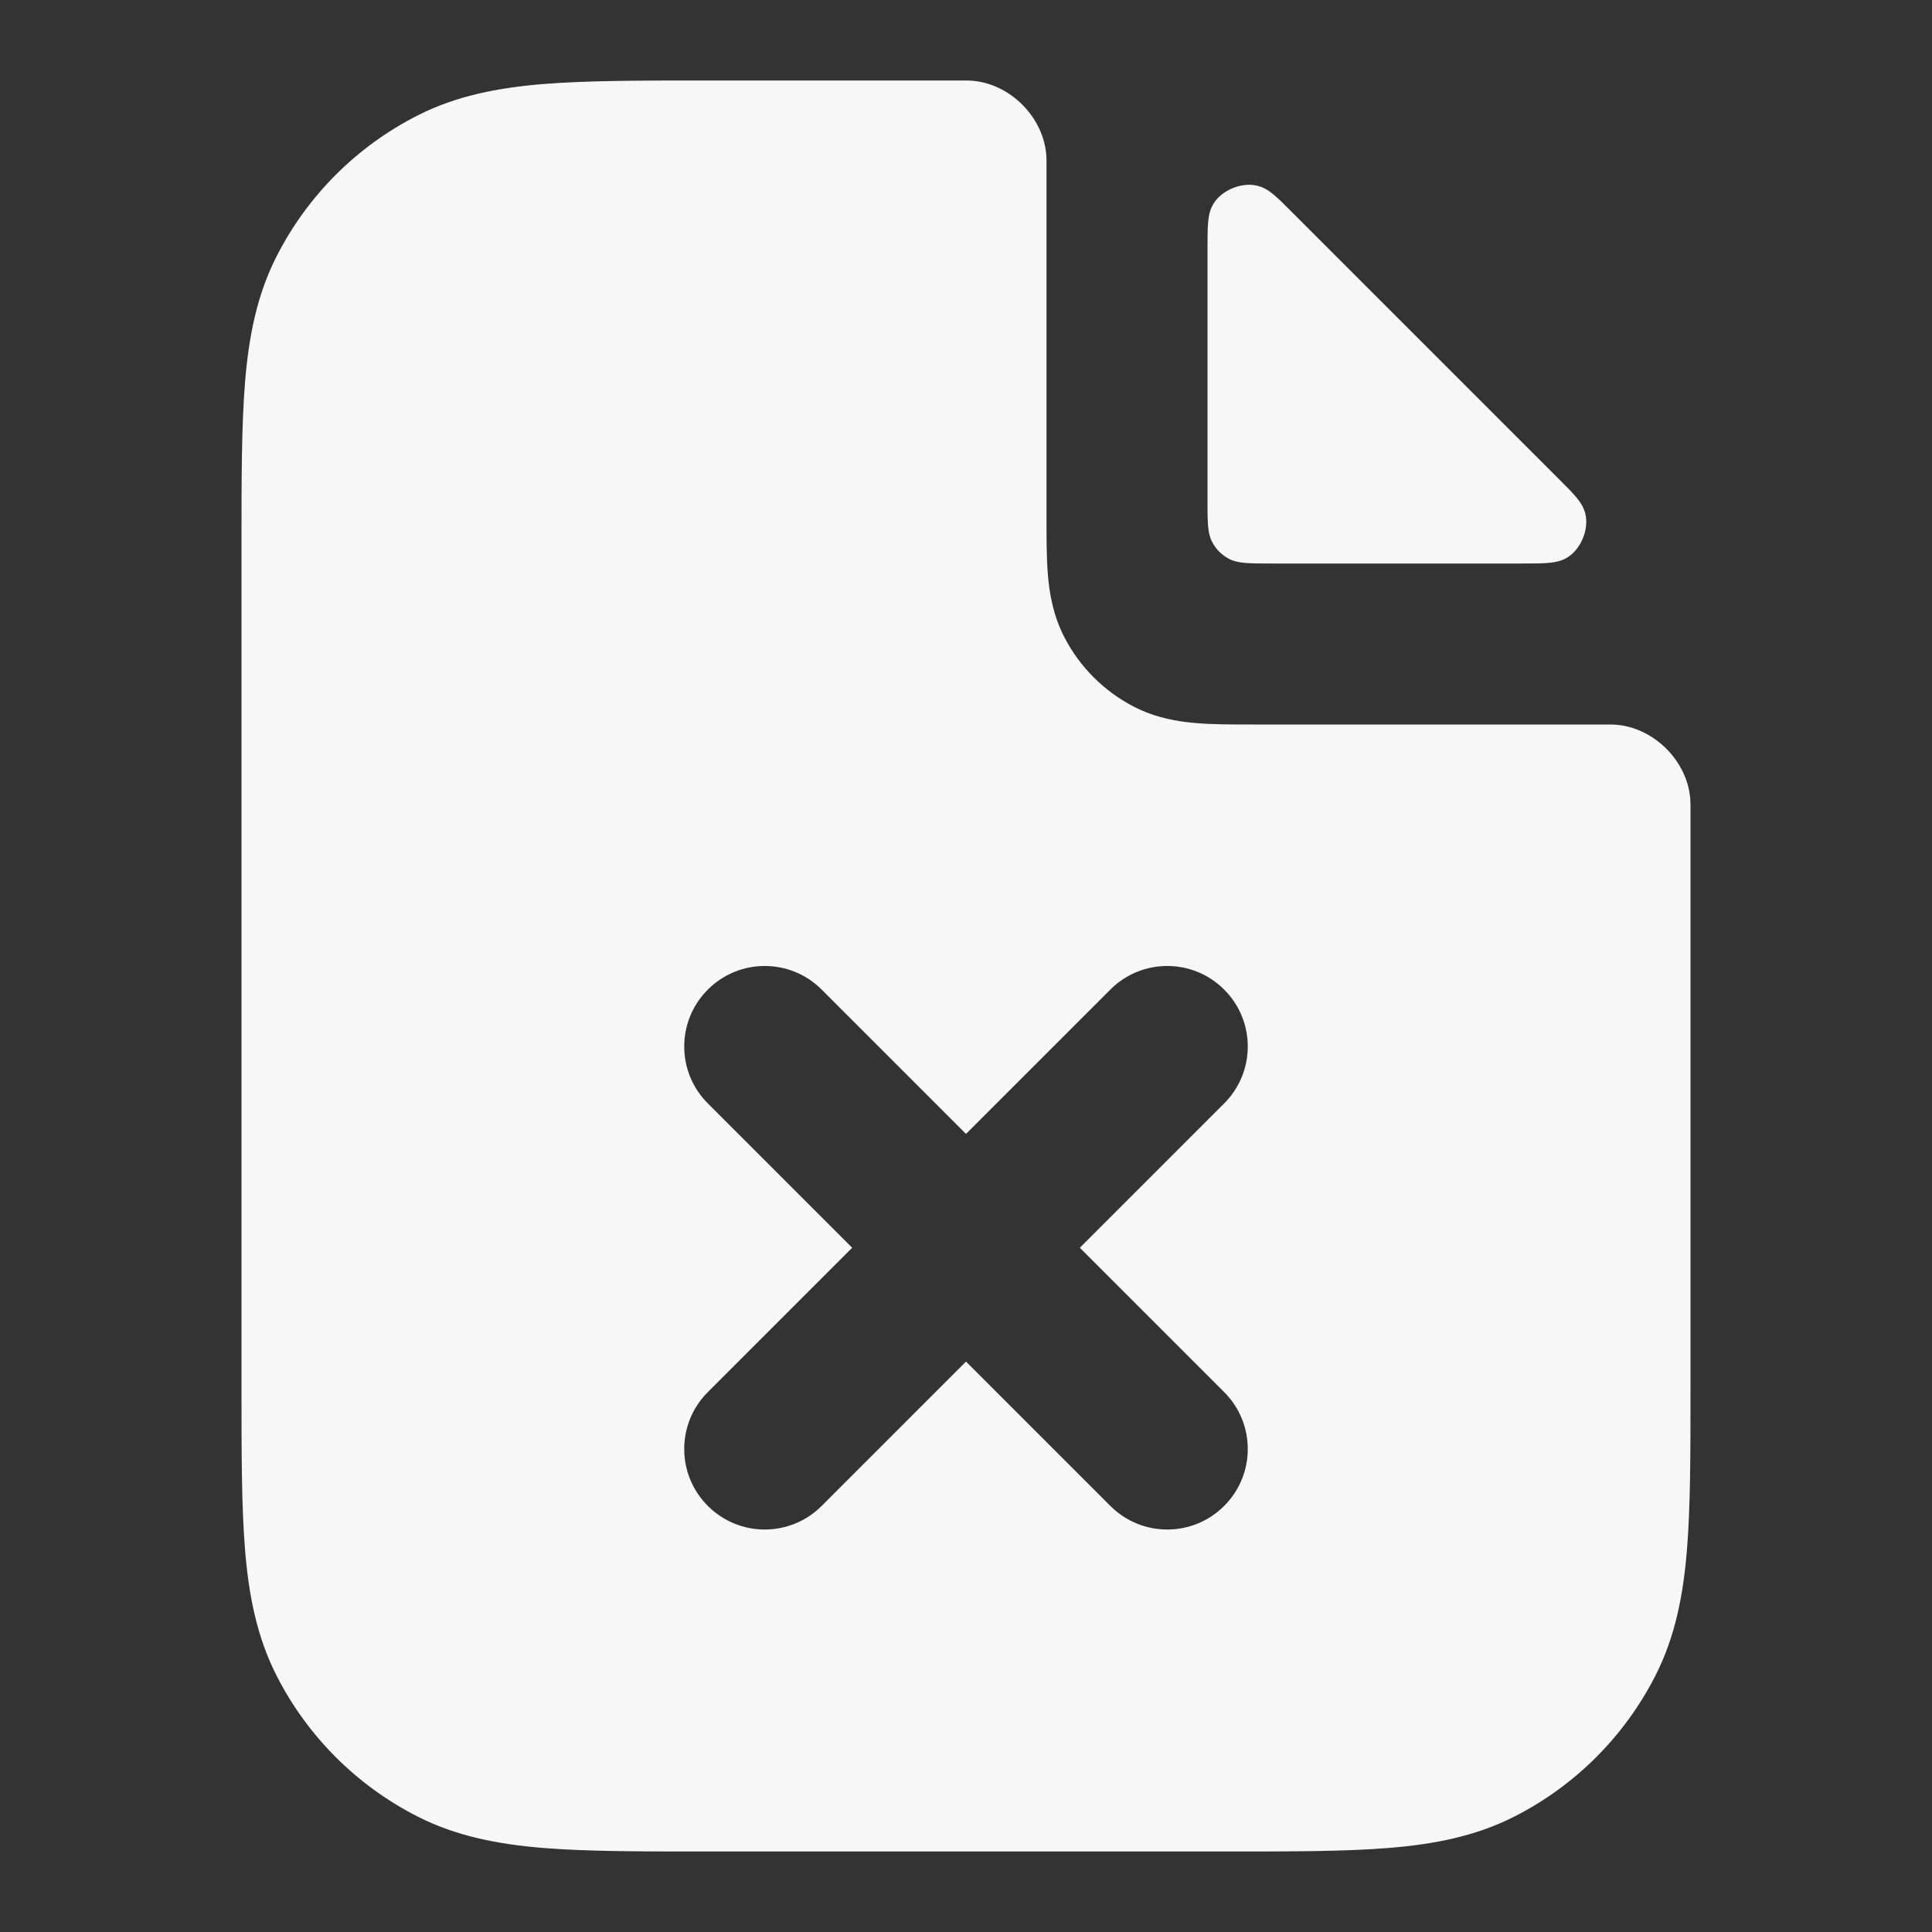 <svg width="24" height="24" xmlns="http://www.w3.org/2000/svg" viewBox="0 0 24 24"><rect x="0" y="0" width="24" height="24" fill="#333333" stroke="none"/><title>file x 03</title><g fill="none" class="nc-icon-wrapper"><path fill-rule="evenodd" clip-rule="evenodd" d="M13 2.016C13 1.989 13 1.976 12.999 1.952C12.975 1.458 12.541 1.024 12.047 1.001C12.023 1 12.016 1 12 1H8.759C7.954 1 7.289 1 6.748 1.044C6.186 1.09 5.669 1.189 5.184 1.436C4.431 1.819 3.819 2.431 3.436 3.184C3.189 3.669 3.09 4.186 3.044 4.748C3 5.289 3 5.954 3 6.759V17.241C3 18.046 3 18.711 3.044 19.252C3.09 19.814 3.189 20.331 3.436 20.816C3.819 21.569 4.431 22.18 5.184 22.564C5.669 22.811 6.186 22.91 6.748 22.956C7.289 23 7.954 23 8.759 23H15.241C16.046 23 16.711 23 17.252 22.956C17.814 22.91 18.331 22.811 18.816 22.564C19.569 22.18 20.18 21.569 20.564 20.816C20.811 20.331 20.91 19.814 20.956 19.252C21 18.711 21 18.046 21 17.241V10C21 9.984 21 9.977 20.999 9.953C20.976 9.459 20.541 9.025 20.048 9.001C20.024 9 20.011 9 19.985 9L15.568 9C15.316 9 15.07 9 14.862 8.983C14.633 8.964 14.363 8.92 14.092 8.782C13.716 8.59 13.41 8.284 13.218 7.908C13.08 7.637 13.036 7.367 13.017 7.138C13 6.93 13 6.684 13 6.432L13 2.016ZM8.793 12.293C9.183 11.902 9.817 11.902 10.207 12.293L12 14.086L13.793 12.293C14.183 11.902 14.817 11.902 15.207 12.293C15.598 12.683 15.598 13.317 15.207 13.707L13.414 15.5L15.207 17.293C15.598 17.683 15.598 18.317 15.207 18.707C14.817 19.098 14.183 19.098 13.793 18.707L12 16.914L10.207 18.707C9.817 19.098 9.183 19.098 8.793 18.707C8.402 18.317 8.402 17.683 8.793 17.293L10.586 15.5L8.793 13.707C8.402 13.317 8.402 12.683 8.793 12.293Z" fill="#F7F7F7"></path><path d="M18.908 7C19.202 7 19.348 7 19.469 6.926C19.639 6.822 19.74 6.577 19.694 6.383C19.66 6.246 19.565 6.15 19.373 5.959L16.041 2.627C15.85 2.435 15.754 2.339 15.617 2.307C15.423 2.26 15.178 2.361 15.074 2.531C15 2.652 15 2.798 15 3.092L15 6.2C15 6.48 15 6.62 15.055 6.727C15.102 6.821 15.179 6.898 15.273 6.945C15.38 7 15.52 7 15.8 7L18.908 7Z" fill="#F7F7F7"></path></g></svg>
